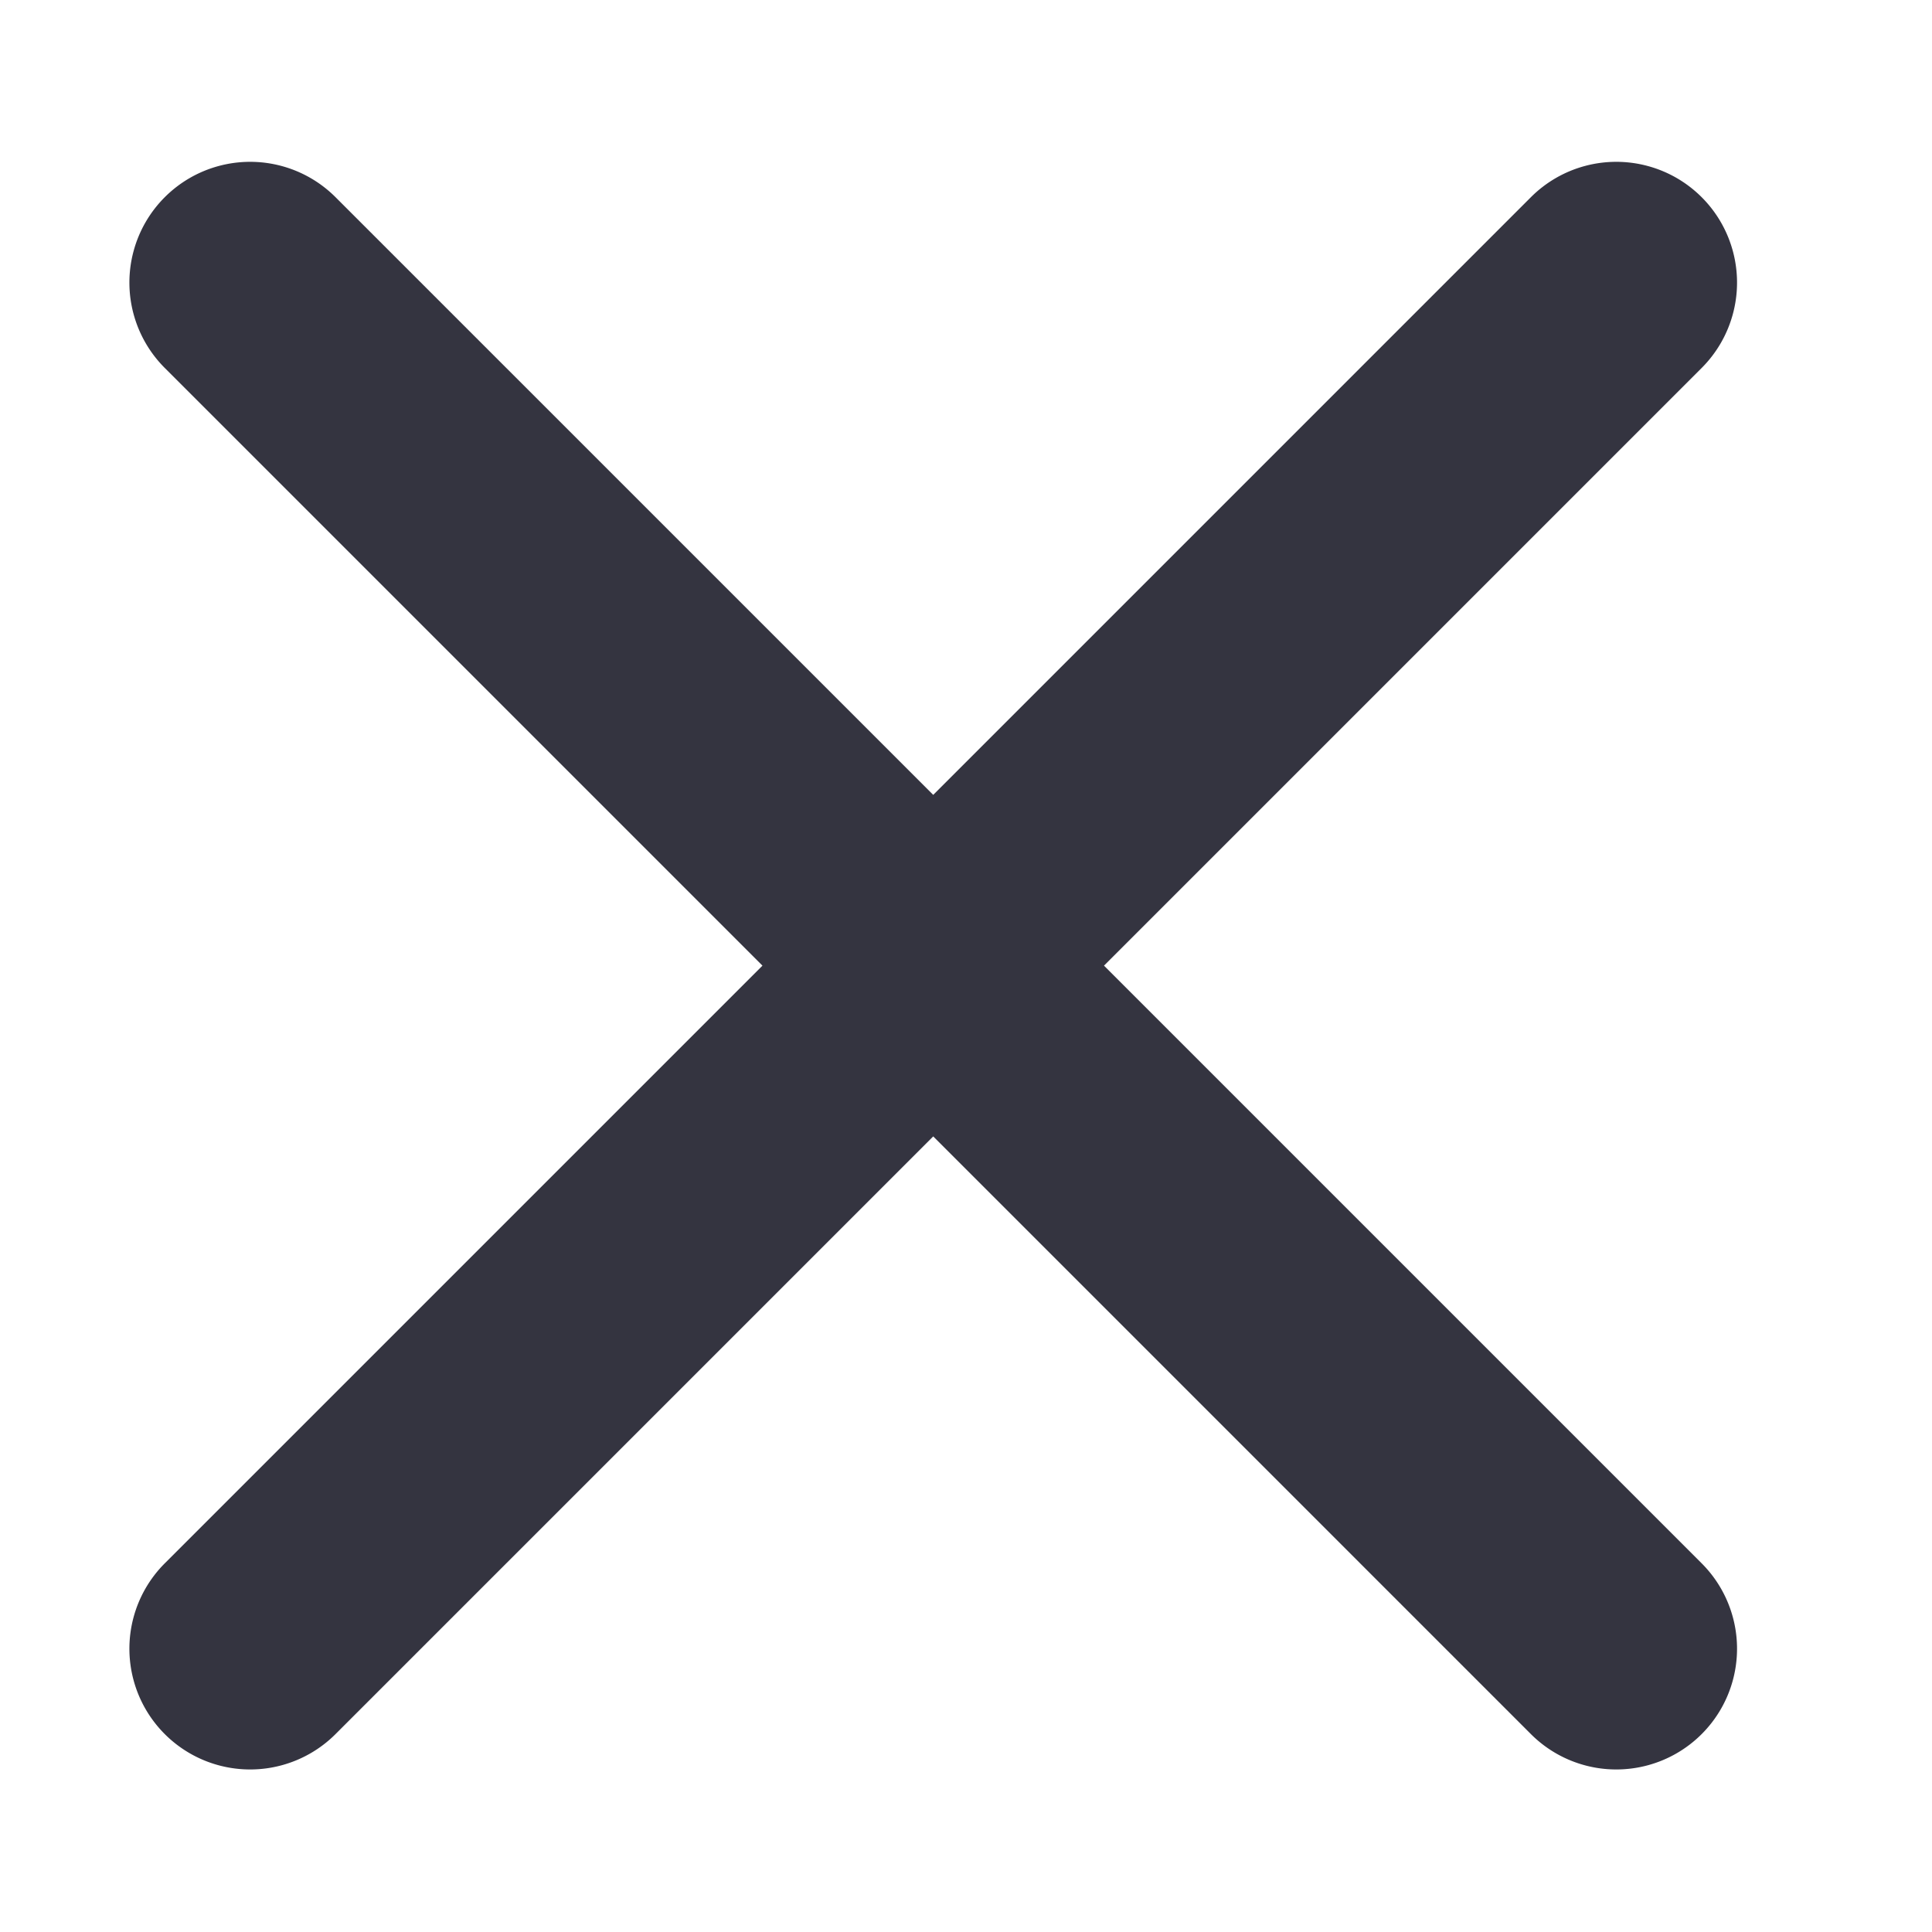 <svg xmlns="http://www.w3.org/2000/svg" xmlns:xlink="http://www.w3.org/1999/xlink" width="16" height="16" viewBox="0 0 16 16">
  <defs>
    <clipPath id="clip-path">
      <rect id="사각형_2149" data-name="사각형 2149" width="16" height="16" transform="translate(1174 1656)" fill="none"/>
    </clipPath>
  </defs>
  <g id="마스크_그룹_63" data-name="마스크 그룹 63" transform="translate(-1174 -1656)" clip-path="url(#clip-path)">
    <path id="패스_13456" data-name="패스 13456" d="M13896.646,4344.745v-7h-7a1,1,0,0,1,0-2h7v-7a1,1,0,1,1,2,0v7h7a1,1,0,0,1,0,2h-7v7a1,1,0,1,1-2,0Z" transform="translate(-11711.933 8424.575) rotate(-45)" fill="#343440"/>
  </g>
</svg>
